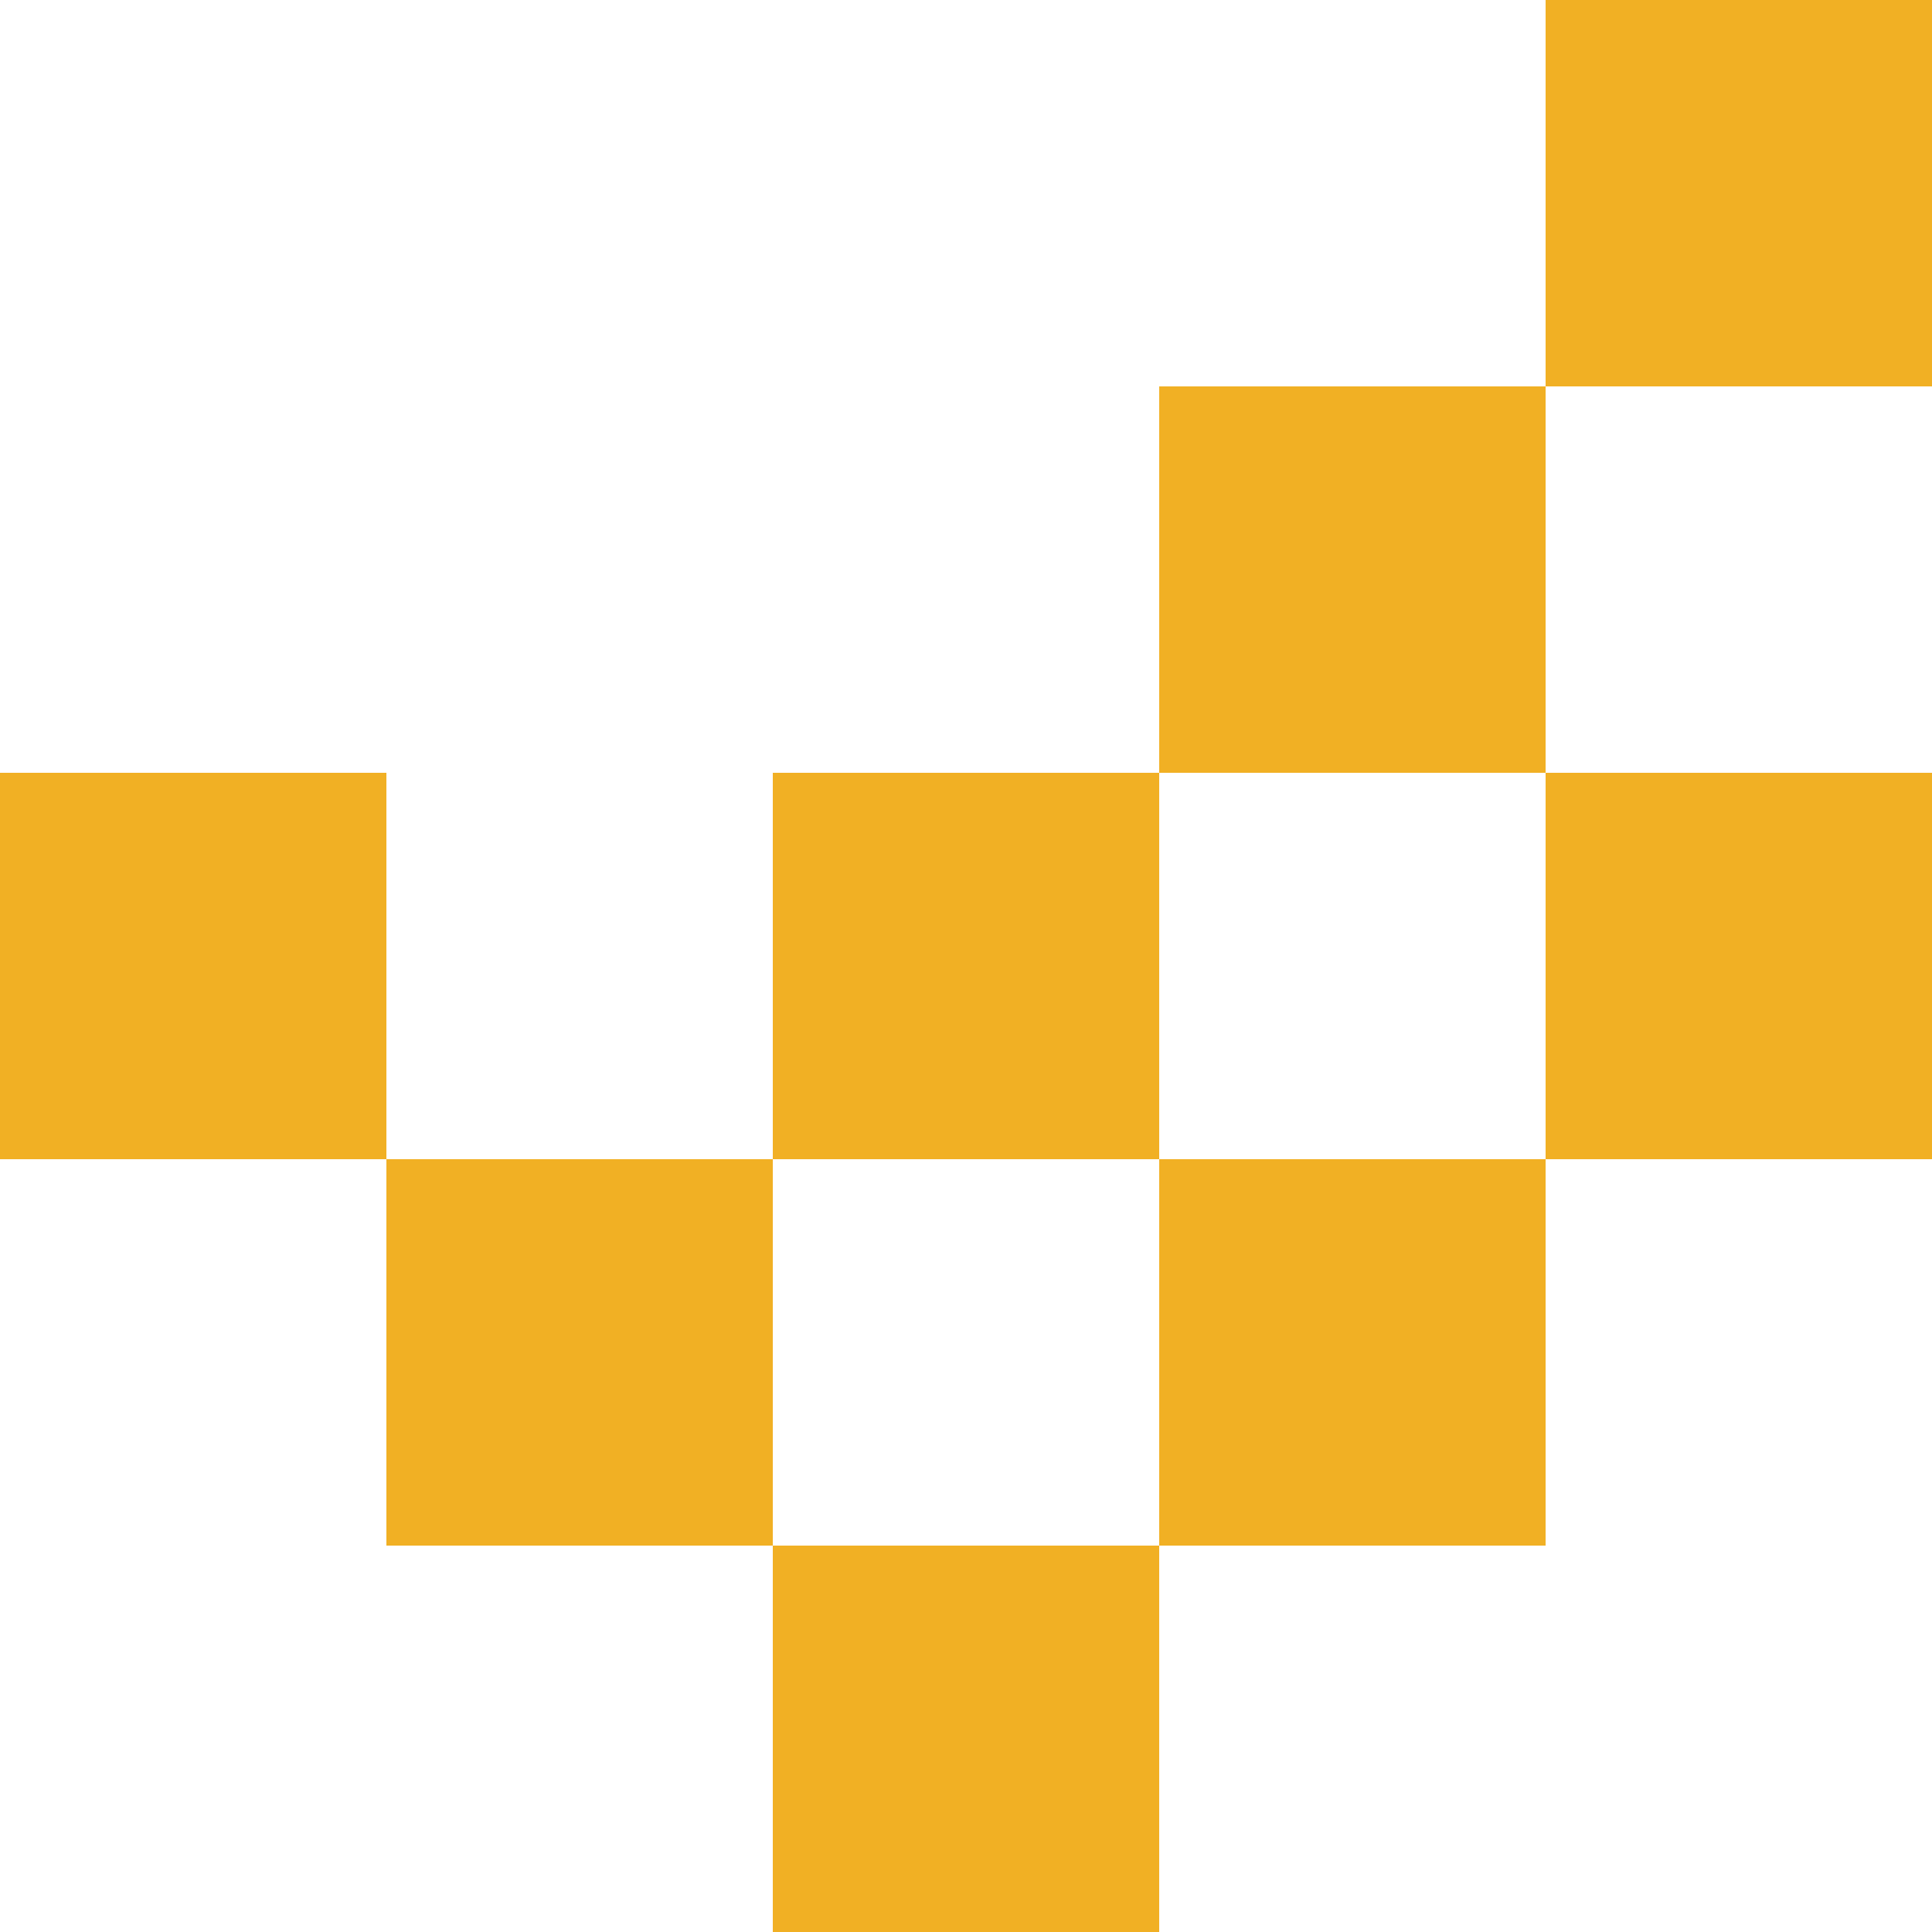 <svg height="150" viewBox="0 0 150 150" width="150" xmlns="http://www.w3.org/2000/svg"><g fill="#f1b024"><path d="m90 90h30v30h-30z"/><path d="m120 0h30v30h-30z"/><path d="m120 60h30v30h-30z"/><path d="m90 30h30v30h-30z"/><path d="m60 60h30v30h-30z"/><path d="m0 60h30v30h-30z"/><path d="m30 90h30v30h-30z"/><path d="m60 120h30v30h-30z"/></g></svg>
